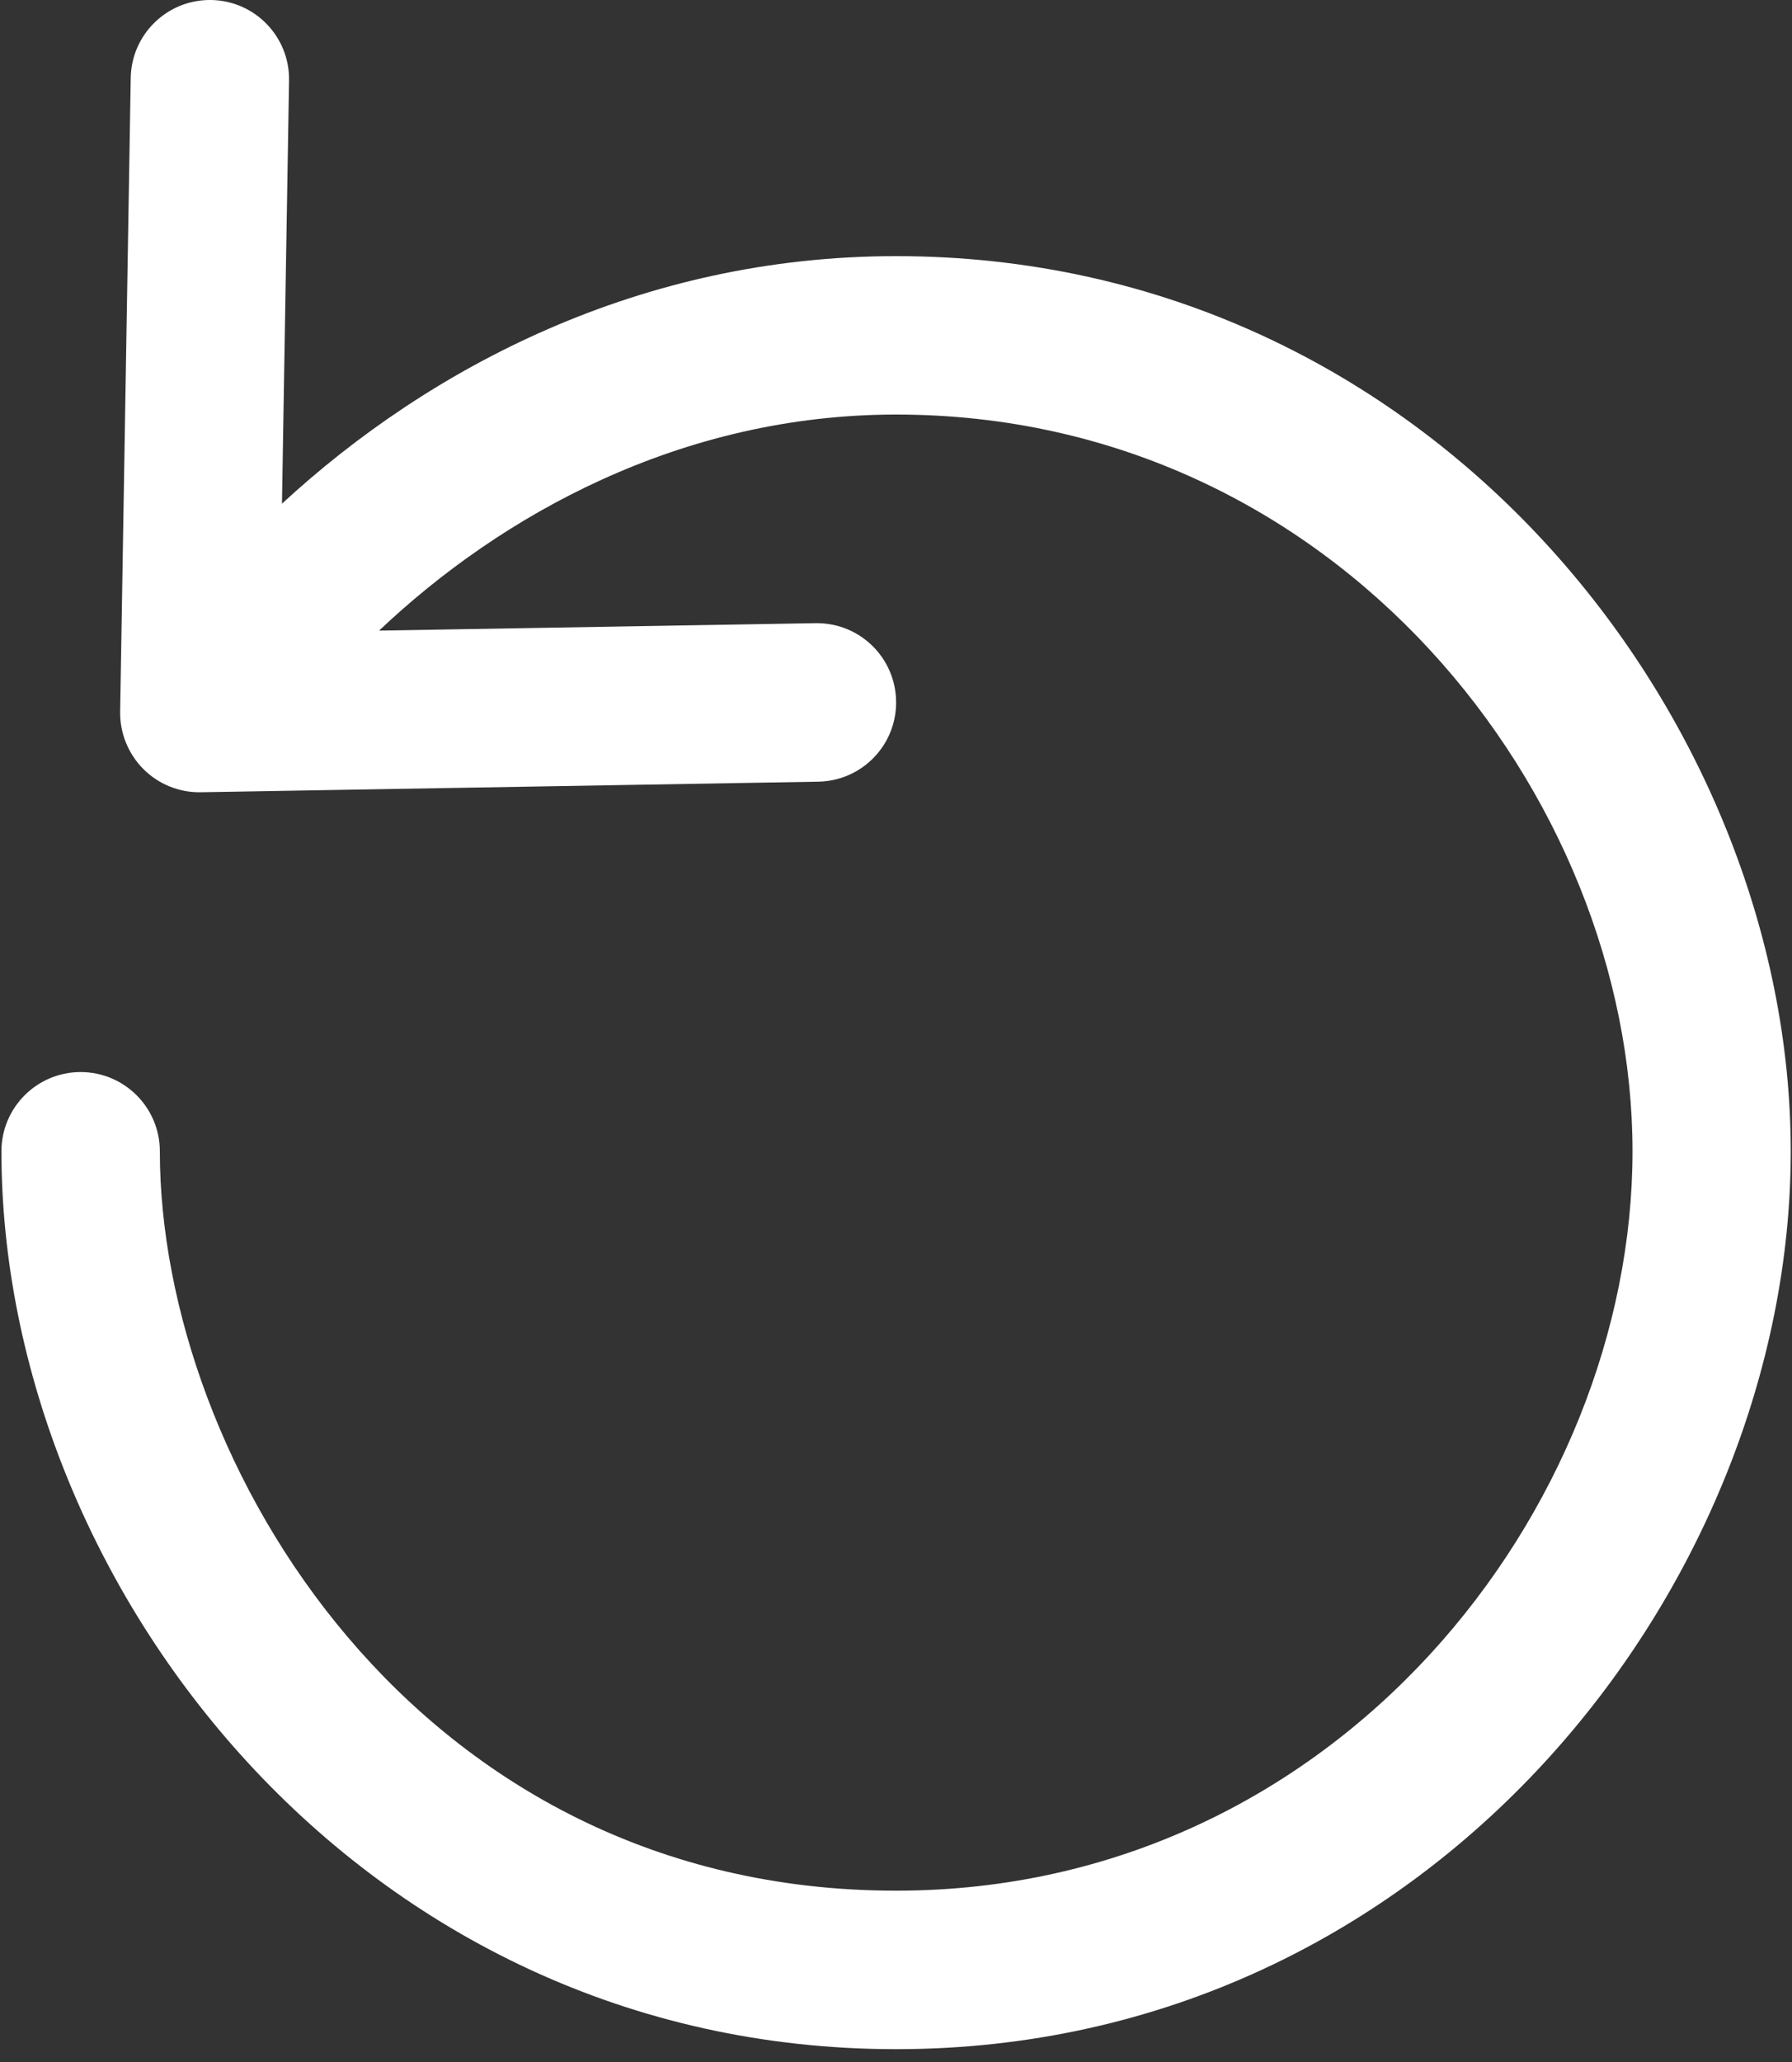 <svg height="23" viewBox="0 0 20 23" width="20" 
    xmlns="http://www.w3.org/2000/svg">
    <rect x="0" y="0" width="20" height="23" fill="#333333" stroke="none"/>
    <path d="m10 2.857c-2.846 0-5.203 1.239-6.853 2.761l.079-4.72c.008-.488-.381-.89-.869-.898-.005 0-.01 0-.015 0-.481 0-.875.386-.883.869l-.118 7.069c-.004.239.09.47.259.64.169.169.399.263.64.259l6.893-.118c.488-.009.877-.411.868-.899-.008-.483-.402-.869-.883-.869-.005 0-.01 0-.015 0l-4.872.083c1.362-1.291 3.372-2.41 5.771-2.41 4.916 0 8.218 4.249 8.218 8.218 0 3.983-3.302 8.247-8.218 8.247-5.362 0-8.218-4.79-8.218-8.247 0-.488-.396-.884-.884-.884s-.884.396-.884.884c0 4.837 4.012 10.015 9.985 10.015 5.973 0 9.985-5.178 9.985-10.015 0-4.822-4.012-9.985-9.985-9.985z" fill="#fff"/>
</svg>